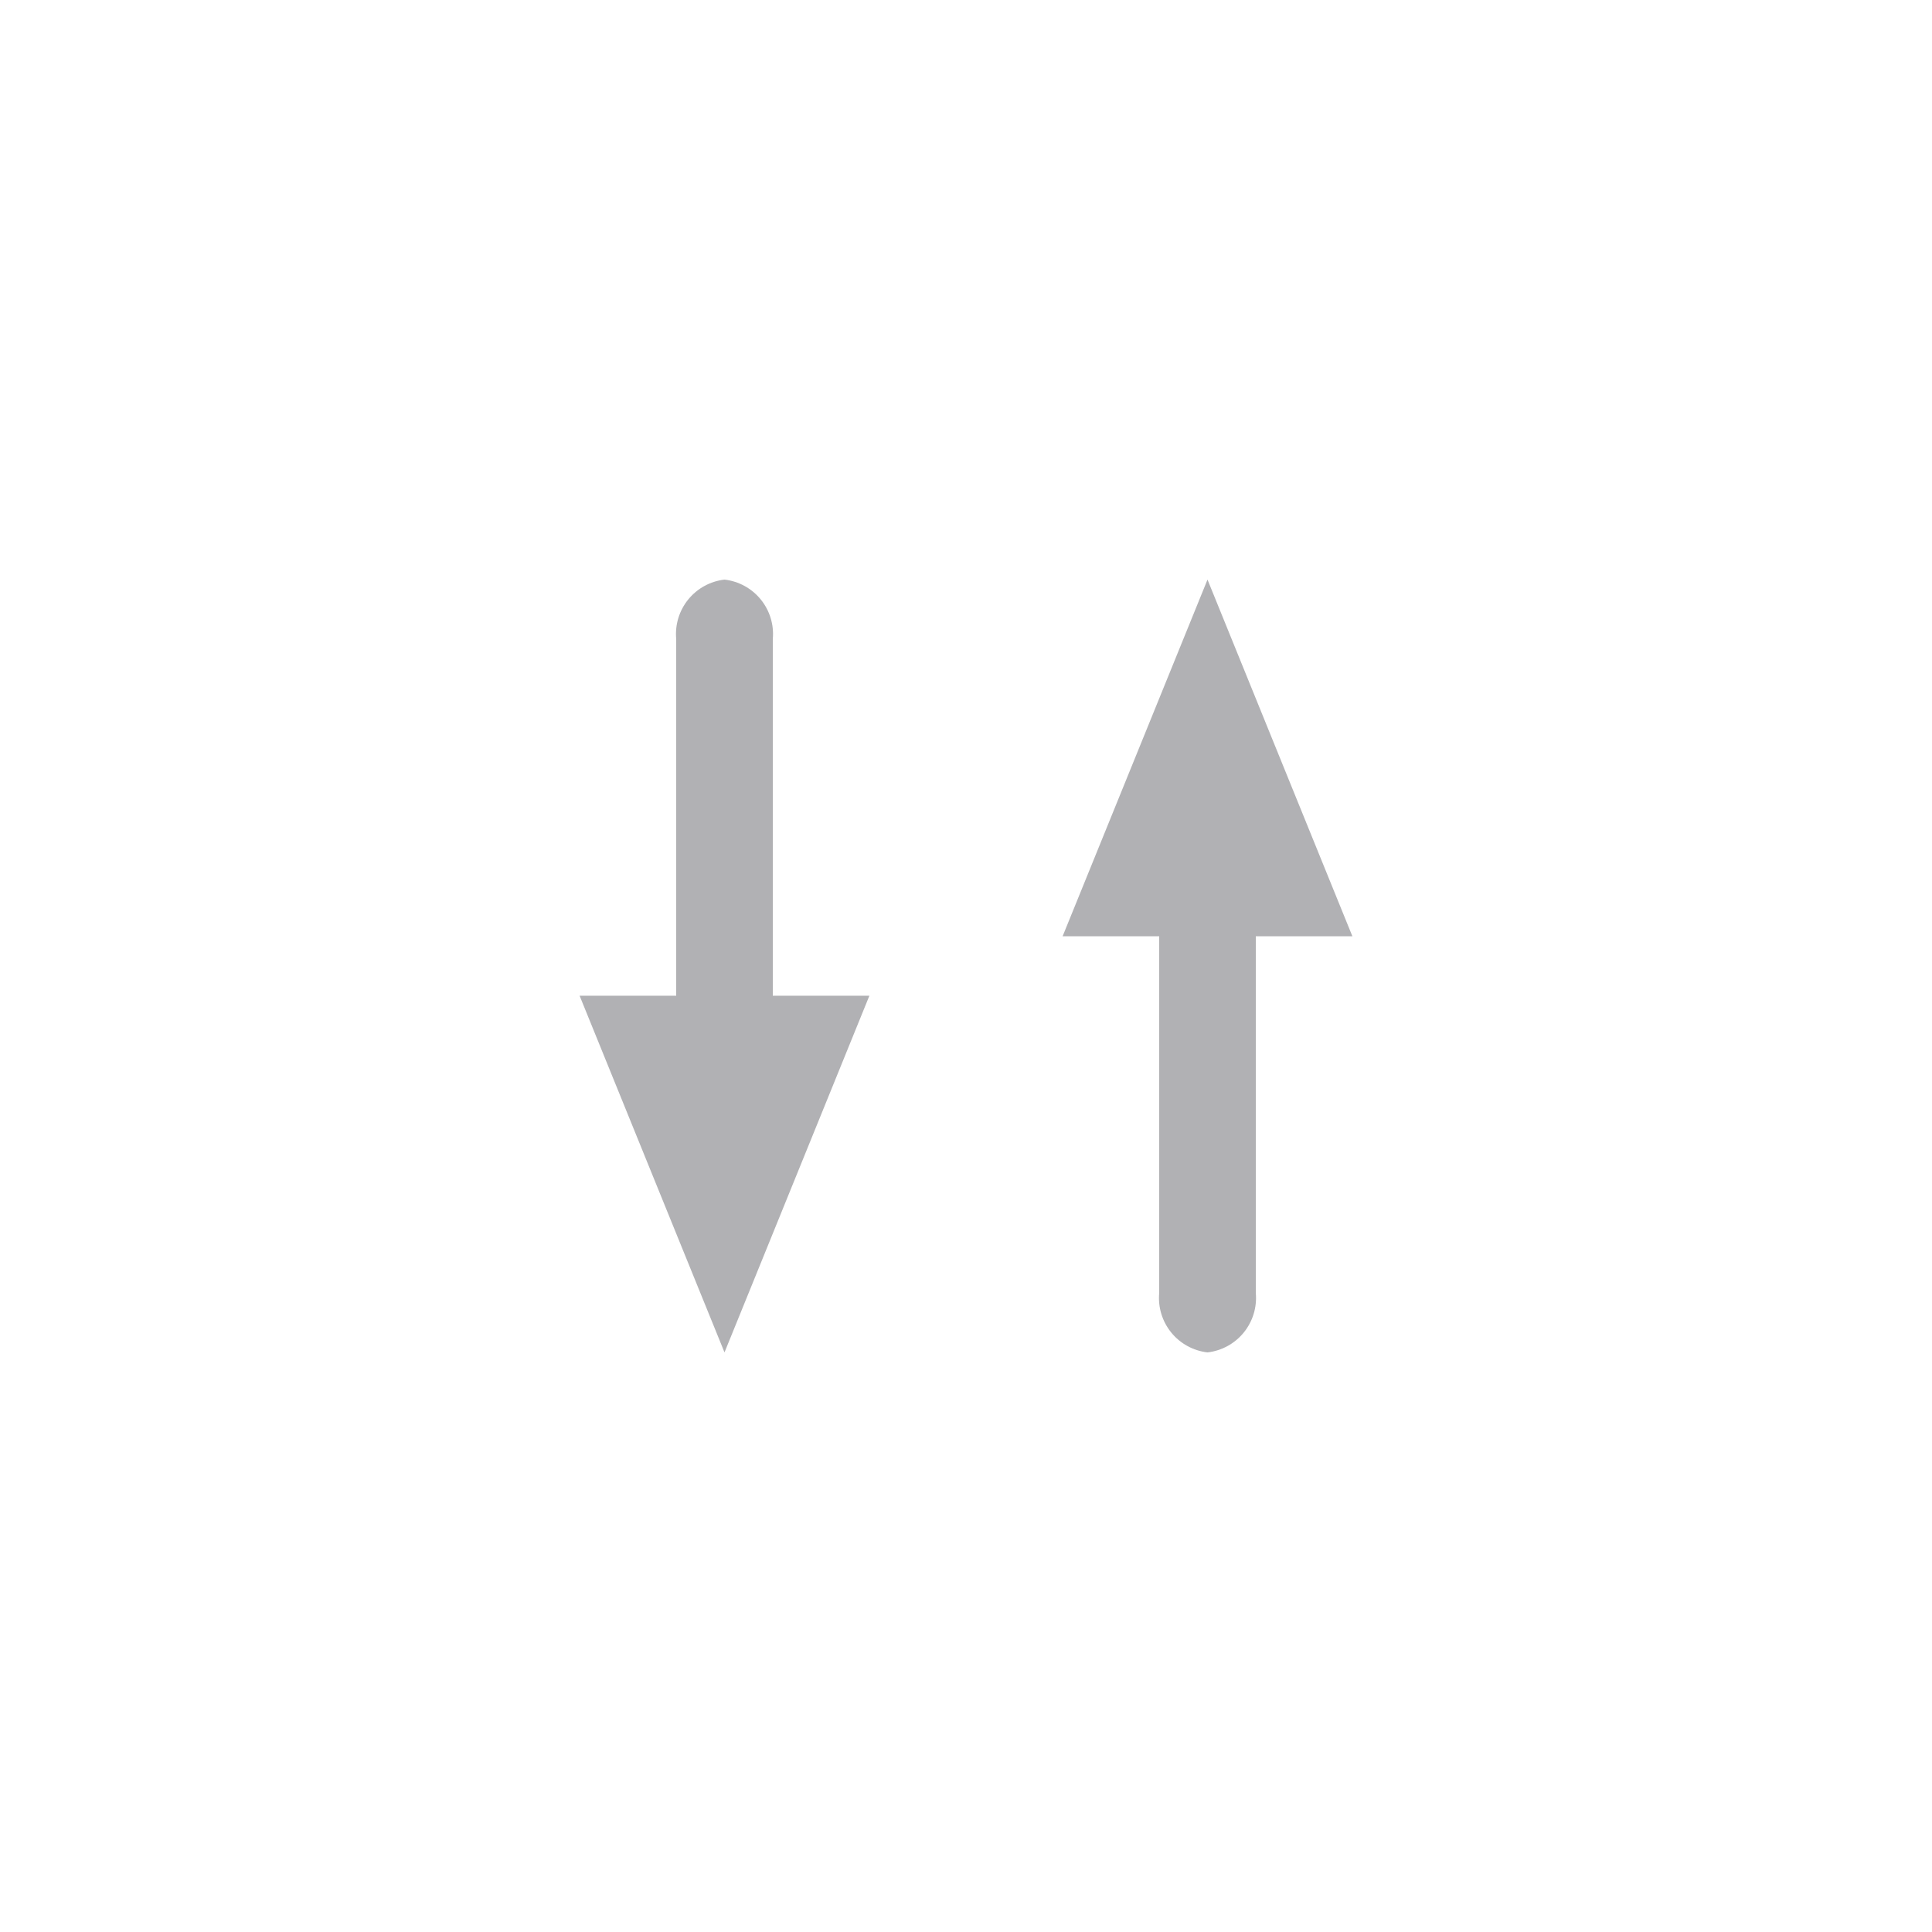 <svg xmlns="http://www.w3.org/2000/svg" xmlns:xlink="http://www.w3.org/1999/xlink" width="40" height="40" viewBox="0 0 40 40"><defs><style>.a,.d{fill:#b1b1b4;}.a{clip-rule:evenodd;}.b{fill:rgba(255,255,255,0);}.c{clip-path:url(#a);}.e{clip-path:url(#b);}</style><clipPath id="a"><path class="a" d="M14-6.615H12V.769A1.134,1.134,0,0,1,11,2,1.134,1.134,0,0,1,10,.769V-6.615H8L11-14Z" transform="translate(-8 12)"/></clipPath><clipPath id="b"><path class="a" d="M6-4.385,3,3,0-4.385H2v-7.385A1.134,1.134,0,0,1,3-13a1.134,1.134,0,0,1,1,1.231v7.385Z" transform="translate(0 10)"/></clipPath></defs><rect class="b" width="40" height="40"/><g transform="translate(14 14)"><g class="c" transform="translate(8)"><path class="d" d="M15-15V1H7V-15Z" transform="translate(-8 13)"/></g><g class="e" transform="translate(-2 1)"><path class="d" d="M7-14V3.88H-1V-14Z" transform="translate(0 10.12)"/></g></g></svg>